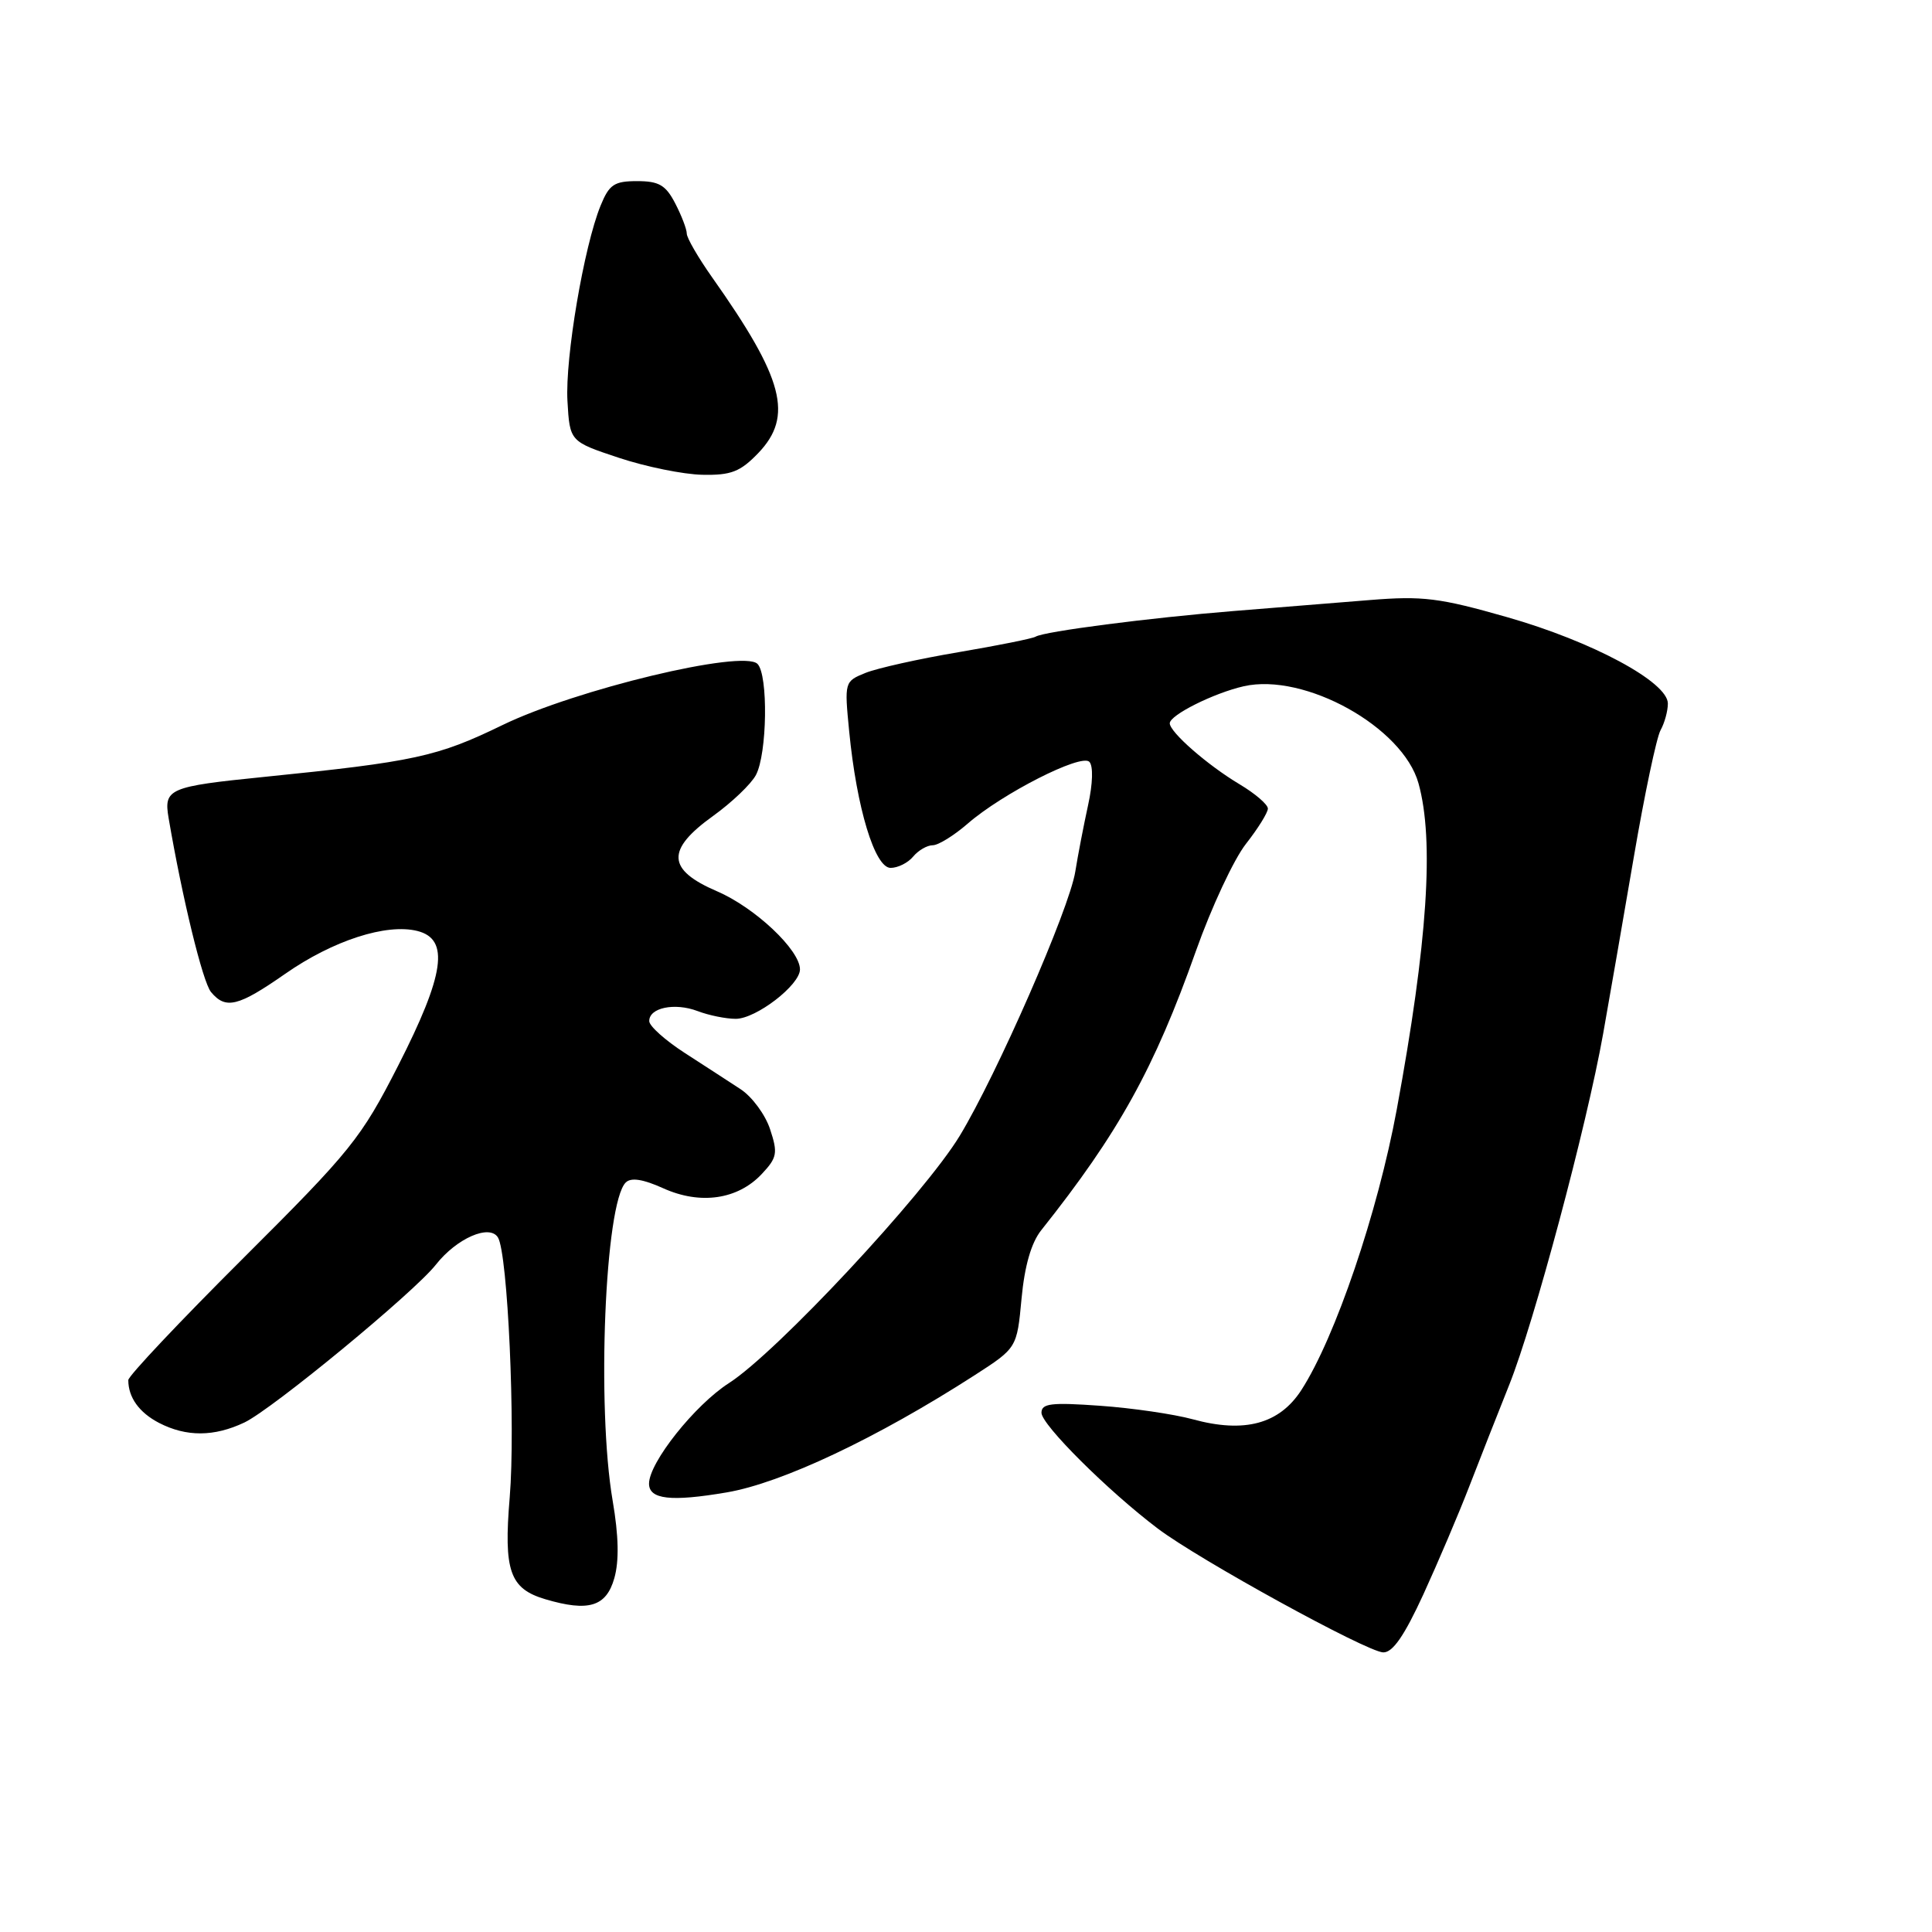 <?xml version="1.0" encoding="UTF-8" standalone="no"?>
<!DOCTYPE svg PUBLIC "-//W3C//DTD SVG 1.1//EN" "http://www.w3.org/Graphics/SVG/1.1/DTD/svg11.dtd" >
<svg xmlns="http://www.w3.org/2000/svg" xmlns:xlink="http://www.w3.org/1999/xlink" version="1.1" viewBox="0 0 256 256">
 <g >
 <path fill="currentColor"
d=" M 188.61 211.25 C 190.56 206.99 193.29 200.57 194.67 197.00 C 196.05 193.43 198.44 187.35 199.98 183.50 C 203.26 175.31 210.24 149.22 212.42 137.00 C 213.25 132.32 215.09 121.75 216.50 113.50 C 217.91 105.25 219.50 97.72 220.03 96.76 C 220.56 95.81 221.00 94.22 221.00 93.22 C 221.00 90.38 210.99 84.99 199.68 81.77 C 190.75 79.22 188.52 78.94 181.50 79.51 C 177.10 79.87 169.00 80.52 163.50 80.96 C 152.34 81.86 138.35 83.67 137.23 84.36 C 136.83 84.61 132.22 85.53 127.00 86.42 C 121.78 87.30 116.23 88.54 114.69 89.16 C 111.90 90.29 111.88 90.35 112.52 96.90 C 113.51 107.07 115.92 115.00 118.01 115.00 C 118.97 115.00 120.32 114.33 121.00 113.50 C 121.68 112.68 122.85 112.00 123.59 112.00 C 124.33 112.00 126.41 110.71 128.22 109.14 C 132.82 105.14 143.24 99.84 144.34 100.94 C 144.87 101.47 144.81 103.81 144.18 106.67 C 143.60 109.33 142.83 113.30 142.48 115.50 C 141.69 120.45 132.08 142.40 127.17 150.50 C 122.45 158.27 102.91 179.21 96.60 183.26 C 92.07 186.16 86.00 193.80 86.00 196.59 C 86.00 198.68 88.90 199.01 96.30 197.75 C 103.62 196.50 116.21 190.55 129.12 182.24 C 134.75 178.61 134.75 178.61 135.36 172.07 C 135.76 167.75 136.65 164.66 137.97 163.01 C 148.22 150.12 152.95 141.59 158.47 126.00 C 160.52 120.22 163.50 113.84 165.10 111.81 C 166.69 109.78 168.00 107.68 168.00 107.14 C 168.00 106.60 166.31 105.15 164.25 103.92 C 159.99 101.38 155.00 97.01 155.00 95.84 C 155.00 94.75 160.82 91.84 164.81 90.93 C 172.87 89.11 185.89 96.34 187.96 103.80 C 190.06 111.36 189.16 124.89 185.08 147.00 C 182.56 160.66 176.92 177.26 172.43 184.20 C 169.52 188.69 164.90 189.94 158.04 188.06 C 155.54 187.38 150.01 186.57 145.75 186.27 C 139.30 185.81 138.00 185.96 138.00 187.20 C 138.00 188.78 146.82 197.56 153.41 202.54 C 158.85 206.66 181.12 218.89 183.28 218.95 C 184.54 218.99 186.08 216.75 188.61 211.25 Z  M 81.40 209.12 C 82.05 206.84 81.98 203.51 81.18 198.85 C 79.05 186.40 80.15 159.45 82.91 156.69 C 83.61 155.99 85.20 156.24 87.90 157.46 C 92.80 159.67 97.76 158.95 100.94 155.56 C 102.97 153.40 103.09 152.79 102.04 149.63 C 101.41 147.70 99.64 145.30 98.11 144.31 C 96.59 143.31 93.25 141.15 90.70 139.50 C 88.15 137.85 86.05 135.97 86.03 135.32 C 85.98 133.53 89.39 132.82 92.43 133.97 C 93.92 134.54 96.19 135.00 97.49 135.00 C 100.18 135.00 106.00 130.52 106.00 128.45 C 106.00 125.88 100.04 120.26 95.01 118.10 C 88.36 115.24 88.23 112.61 94.50 108.11 C 96.97 106.33 99.52 103.90 100.16 102.70 C 101.66 99.90 101.81 89.41 100.37 87.97 C 98.44 86.04 76.30 91.35 66.55 96.09 C 57.95 100.27 54.94 100.93 34.94 102.95 C 22.36 104.22 21.68 104.51 22.34 108.39 C 24.16 119.05 26.86 130.12 27.96 131.45 C 29.90 133.79 31.56 133.38 37.80 129.03 C 44.12 124.62 51.20 122.33 55.31 123.36 C 59.60 124.44 58.92 129.12 52.75 141.22 C 47.84 150.84 46.52 152.48 32.25 166.70 C 23.86 175.06 17.00 182.33 17.00 182.87 C 17.00 185.17 18.44 187.17 21.07 188.54 C 24.69 190.41 28.37 190.39 32.38 188.49 C 36.08 186.73 54.88 171.24 57.76 167.57 C 60.51 164.08 64.87 162.17 65.98 163.97 C 67.28 166.07 68.32 189.02 67.54 198.40 C 66.72 208.17 67.54 210.51 72.27 211.91 C 77.99 213.60 80.33 212.89 81.40 209.12 Z  M 100.47 60.04 C 105.16 55.14 103.86 50.19 94.36 36.75 C 92.51 34.13 91.00 31.52 91.00 30.95 C 91.00 30.37 90.31 28.57 89.47 26.95 C 88.22 24.53 87.32 24.00 84.42 24.00 C 81.38 24.00 80.72 24.45 79.58 27.25 C 77.37 32.67 74.87 47.44 75.19 53.13 C 75.50 58.50 75.50 58.50 82.00 60.66 C 85.58 61.85 90.55 62.86 93.06 62.91 C 96.88 62.99 98.09 62.51 100.47 60.04 Z "/>
</g>
</svg>